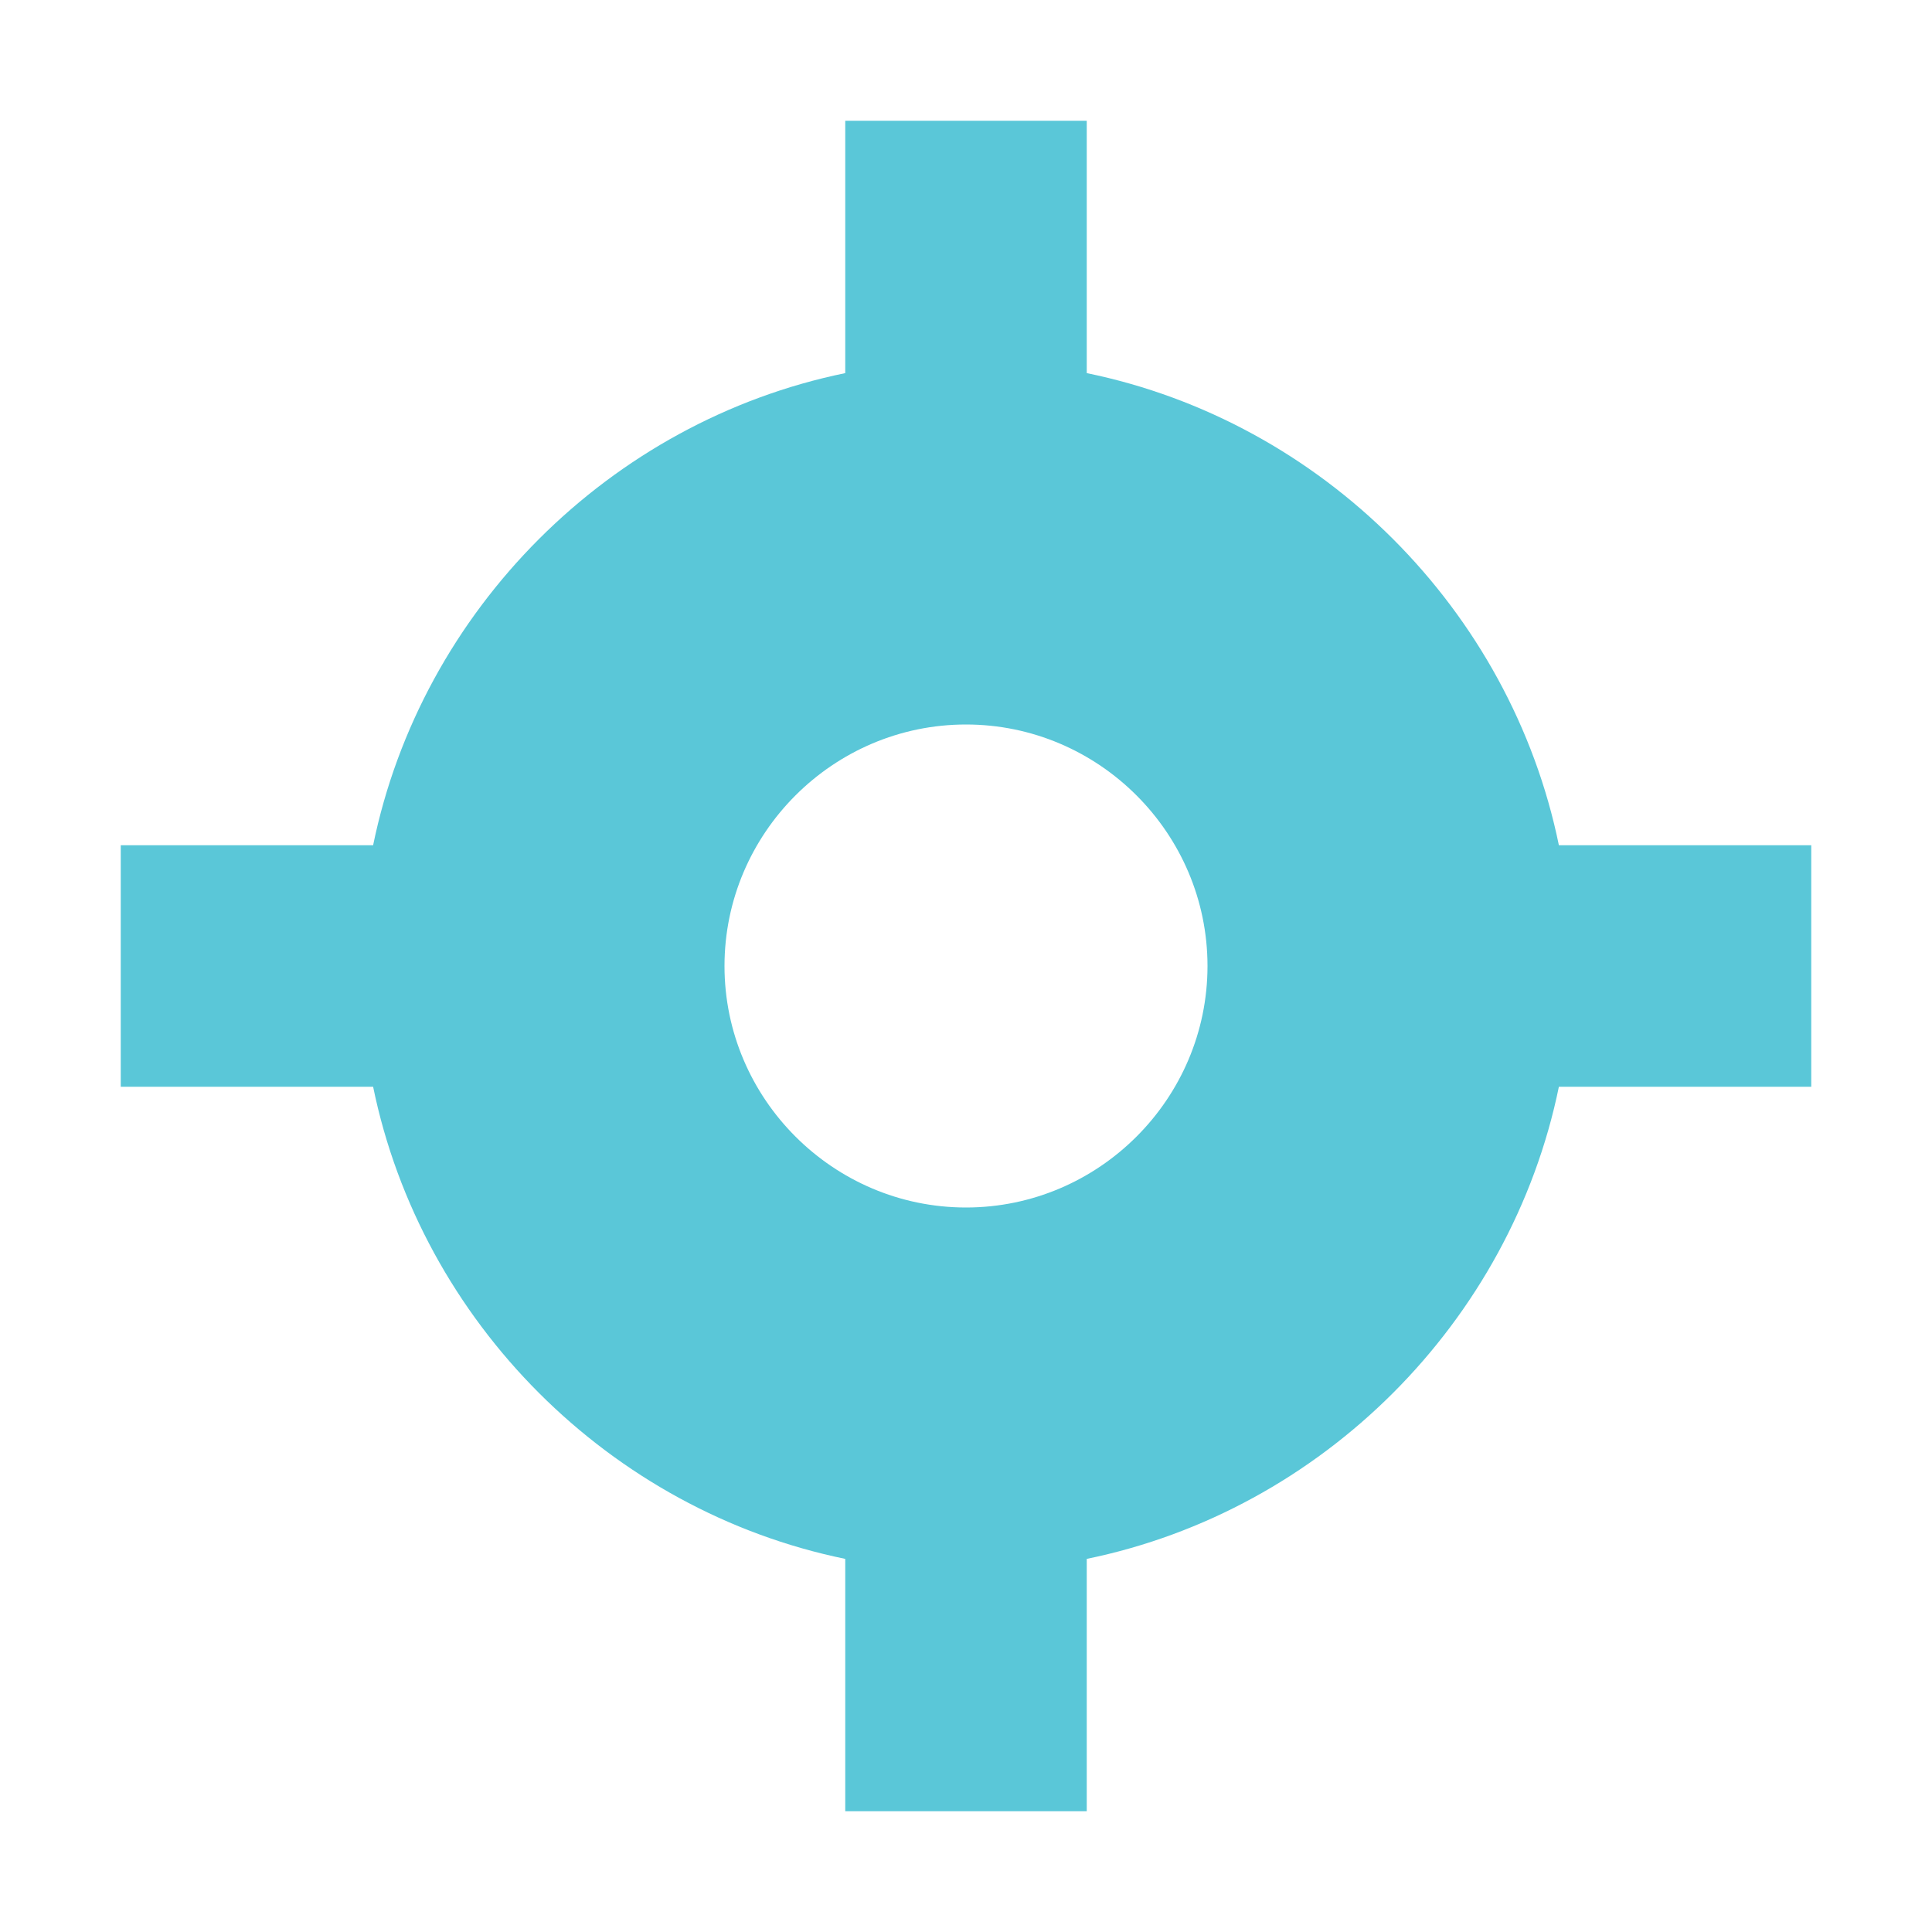 <svg xmlns="http://www.w3.org/2000/svg" width="16" height="16" version="1.1">
 <path style="fill:#5ac7d8" d="M 7,1 V 3.09 C 5.05,3.49 3.49,5.05 3.09,7 H 1 V 9 H 3.09 C 3.49,10.95 5.05,12.51 7,12.91 V 15 H 9 V 12.91 C 10.95,12.51 12.51,10.95 12.91,9 H 15 V 7 H 12.91 C 12.51,5.05 10.95,3.49 9,3.09 V 1 Z M 8,6 C 9.1,6 10,6.9 10,8 10,9.1 9.1,10 8,10 6.9,10 6,9.1 6,8 6,6.9 6.9,6 8,6 Z"/>
</svg>
